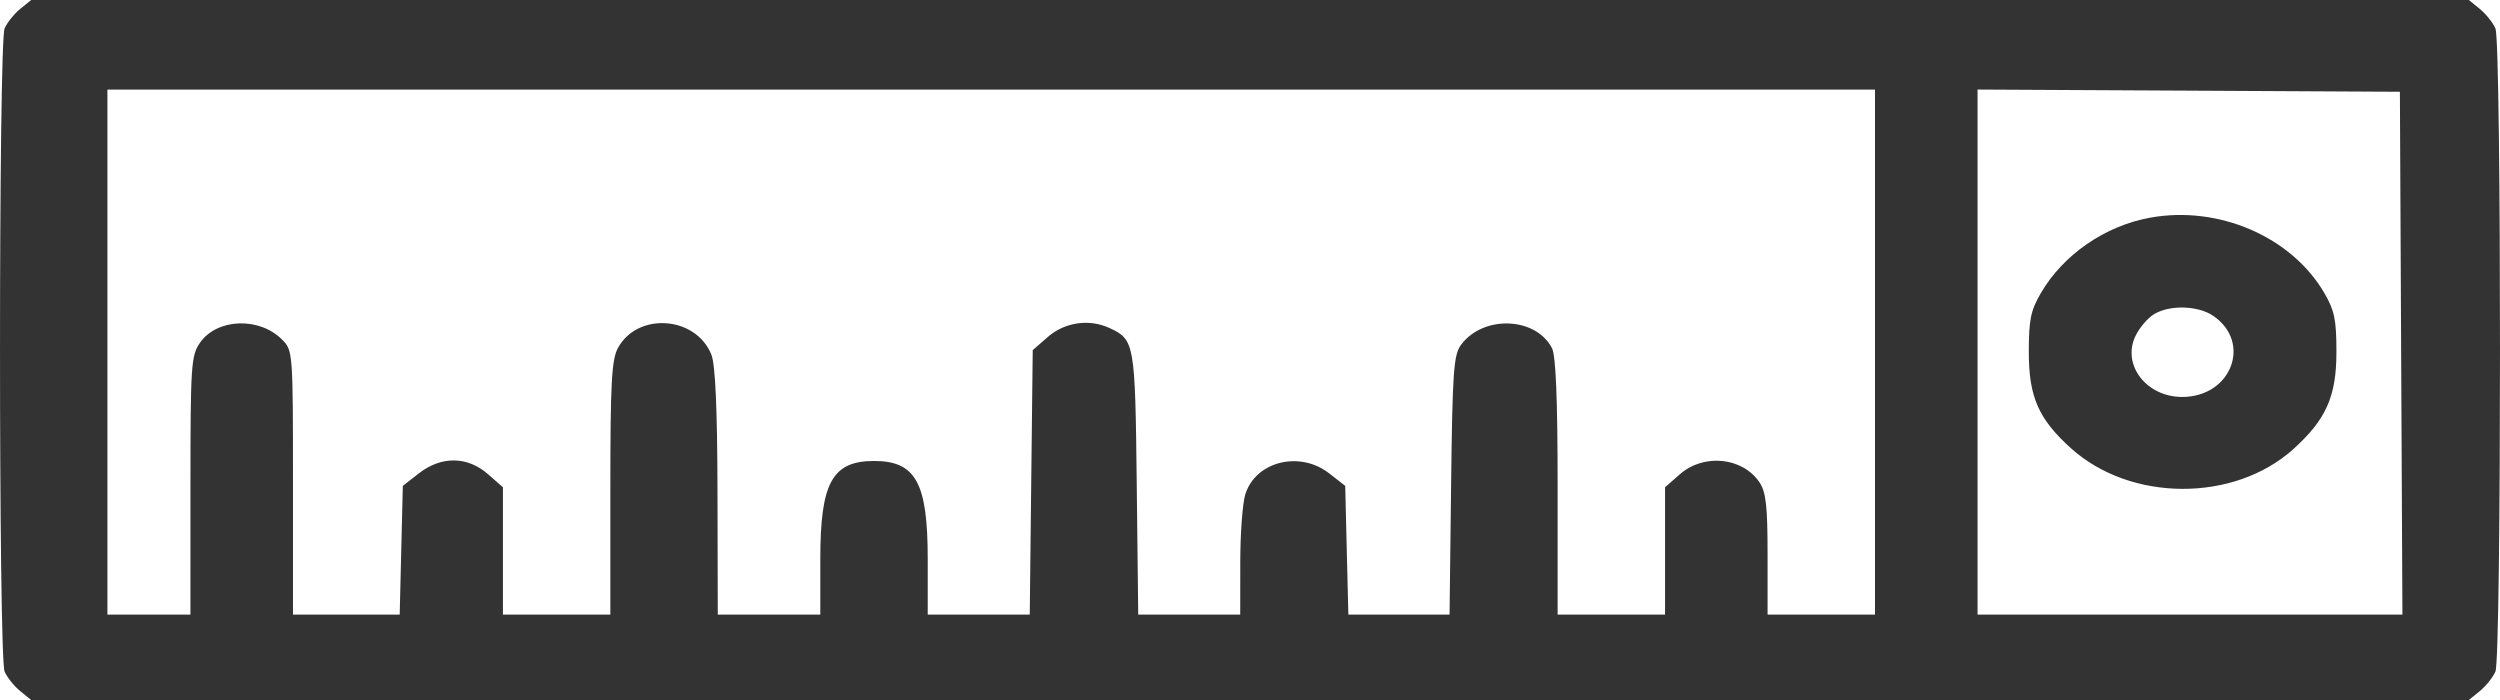 <svg width="100" height="28" viewBox="0 0 100 28" fill="none" xmlns="http://www.w3.org/2000/svg">
<path fill-rule="evenodd" clip-rule="evenodd" d="M0.806 0.358C0.565 0.555 0.284 0.905 0.184 1.137C-0.061 1.7 -0.061 26.3 0.184 26.863C0.284 27.095 0.565 27.445 0.806 27.642L1.246 28H50H98.754L99.194 27.642C99.435 27.445 99.716 27.095 99.817 26.863C100.061 26.3 100.061 1.7 99.817 1.137C99.716 0.905 99.435 0.555 99.194 0.358L98.754 0H50H1.246L0.806 0.358ZM75 14.085V24.585H72.852H70.703V22.179C70.703 20.24 70.64 19.679 70.378 19.291C69.702 18.291 68.155 18.132 67.203 18.964L66.602 19.49V22.038V24.585H64.453H62.305V19.471C62.305 15.971 62.234 14.221 62.079 13.925C61.428 12.675 59.341 12.594 58.447 13.785C58.145 14.188 58.098 14.831 58.044 19.413L57.982 24.585H55.958H53.934L53.871 22.01L53.809 19.435L53.171 18.937C51.99 18.015 50.231 18.452 49.813 19.77C49.702 20.118 49.611 21.343 49.611 22.494L49.609 24.585H47.569H45.529L45.469 19.335C45.406 13.712 45.385 13.591 44.384 13.123C43.575 12.745 42.592 12.885 41.917 13.475L41.309 14.006L41.249 19.296L41.19 24.585H39.15H37.109V22.36C37.109 19.31 36.632 18.439 34.961 18.439C33.29 18.439 32.812 19.31 32.812 22.36V24.585H30.762H28.711L28.7 19.677C28.692 16.336 28.614 14.582 28.456 14.187C27.835 12.638 25.503 12.473 24.716 13.922C24.465 14.385 24.414 15.328 24.414 19.532V24.585H22.266H20.117V22.038V19.49L19.516 18.964C18.694 18.245 17.651 18.235 16.751 18.937L16.113 19.435L16.05 22.01L15.988 24.585H13.853H11.719V19.302C11.719 14.067 11.715 14.015 11.279 13.58C10.367 12.667 8.681 12.733 8.001 13.708C7.644 14.22 7.619 14.594 7.618 19.421L7.617 24.585H5.957H4.297V14.085V3.585H39.648H75V14.085ZM96.046 14.128L96.097 24.585H87.599H79.102V14.084V3.582L87.549 3.626L95.996 3.671L96.046 14.128ZM86.005 8.707C84.2 9.035 82.534 10.184 81.638 11.717C81.227 12.421 81.152 12.785 81.152 14.085C81.152 15.877 81.54 16.761 82.843 17.934C85.228 20.082 89.365 20.097 91.731 17.966C93.045 16.782 93.457 15.856 93.457 14.085C93.457 12.785 93.382 12.421 92.971 11.717C91.657 9.468 88.744 8.21 86.005 8.707ZM88.534 12.637C90.088 13.705 89.252 15.878 87.287 15.878C85.852 15.878 84.867 14.593 85.419 13.439C85.574 13.115 85.905 12.724 86.156 12.571C86.784 12.186 87.924 12.218 88.534 12.637Z" fill="#333333"/>
</svg>
